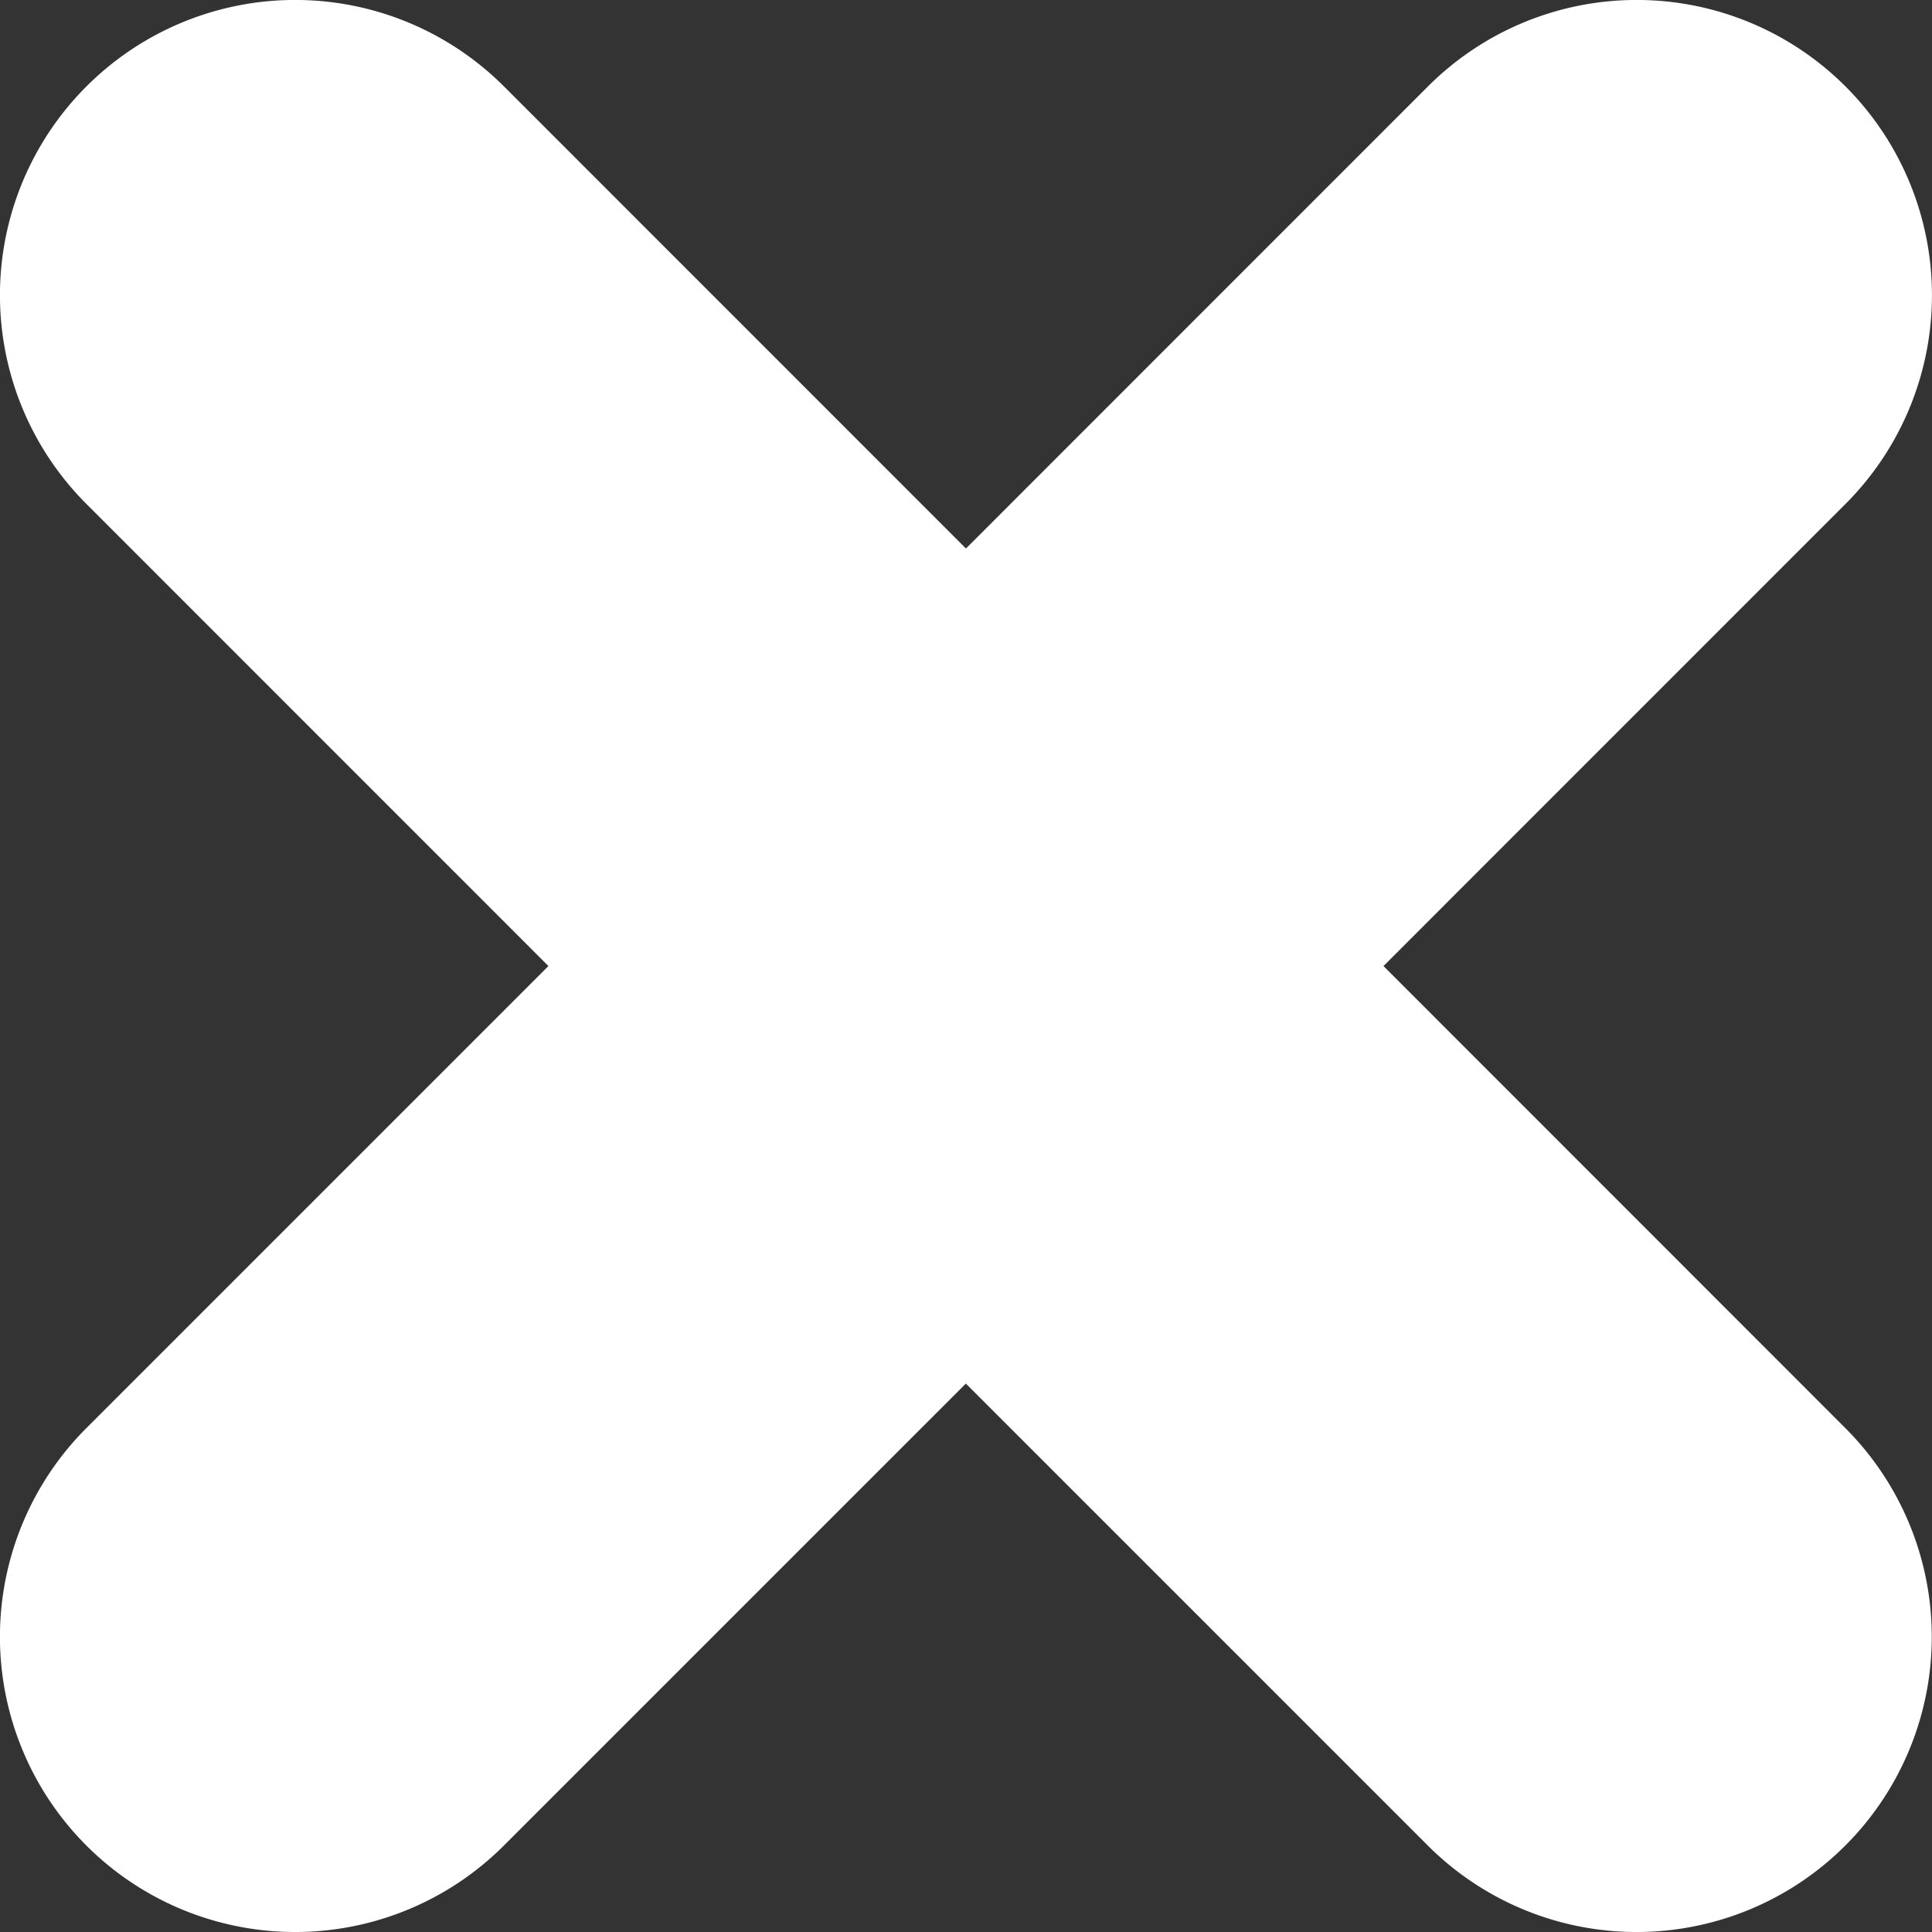 <svg xmlns="http://www.w3.org/2000/svg" width="20.119" height="20.119" viewBox="0 0 20.119 20.119">
    <rect x="0" y="0" width="20.119" height="20.119" fill="#333333" stroke="none"/>
    <path data-name="Path 2137" d="m221.323 281.245 4.811-4.812a3.074 3.074 0 0 0-4.348-4.348l-4.811 4.812-4.811-4.812a3.074 3.074 0 1 0-4.348 4.348l4.811 4.812-4.811 4.811a3.074 3.074 0 1 0 4.347 4.348l4.811-4.811 4.811 4.811a3.074 3.074 0 1 0 4.347-4.348z" transform="translate(-206.916 -271.185)" style="fill:#fff"/>
</svg>
